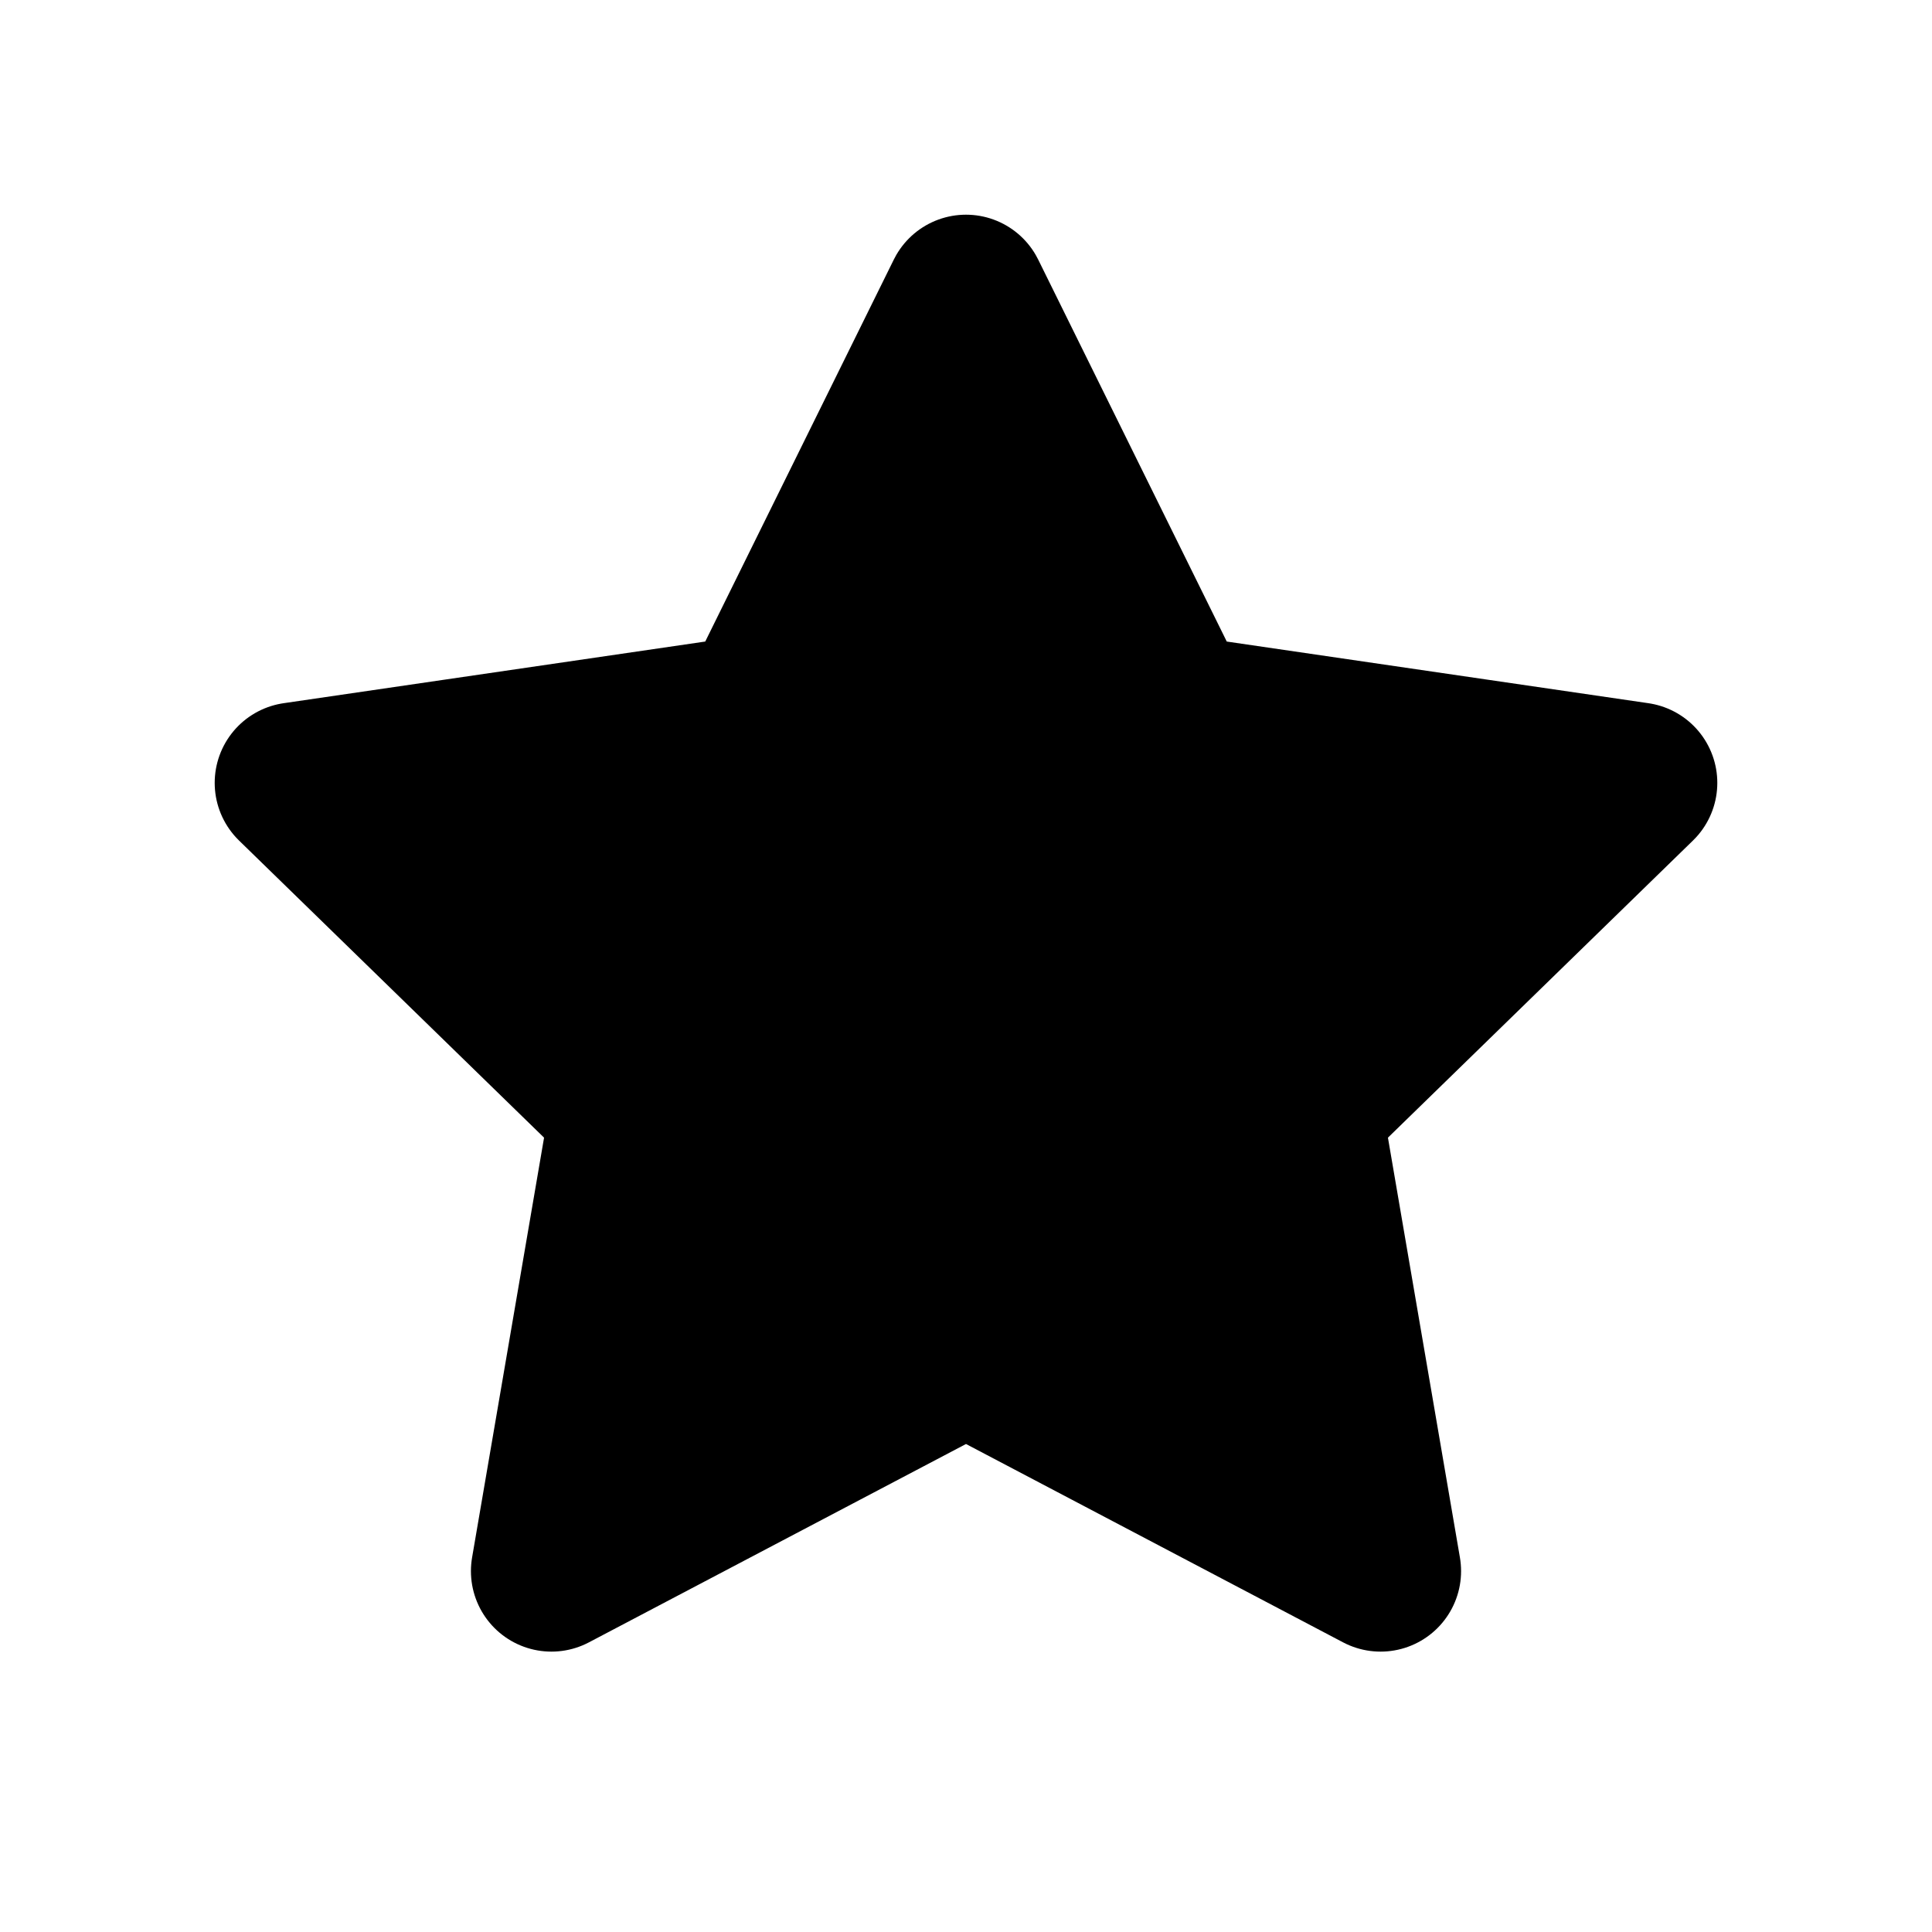 <svg viewBox="0 0 24 24" xmlns="http://www.w3.org/2000/svg">
  <path fill="currentColor" stroke="currentColor" stroke-linecap="round" stroke-linejoin="round" stroke-width="2" d="M12 3.667L14.575 8.883L20.333 9.725L16.167 13.783L17.15 19.517L12 16.808L6.85 19.517L7.833 13.783L3.667 9.725L9.425 8.883L12 3.667Z" />
</svg>
